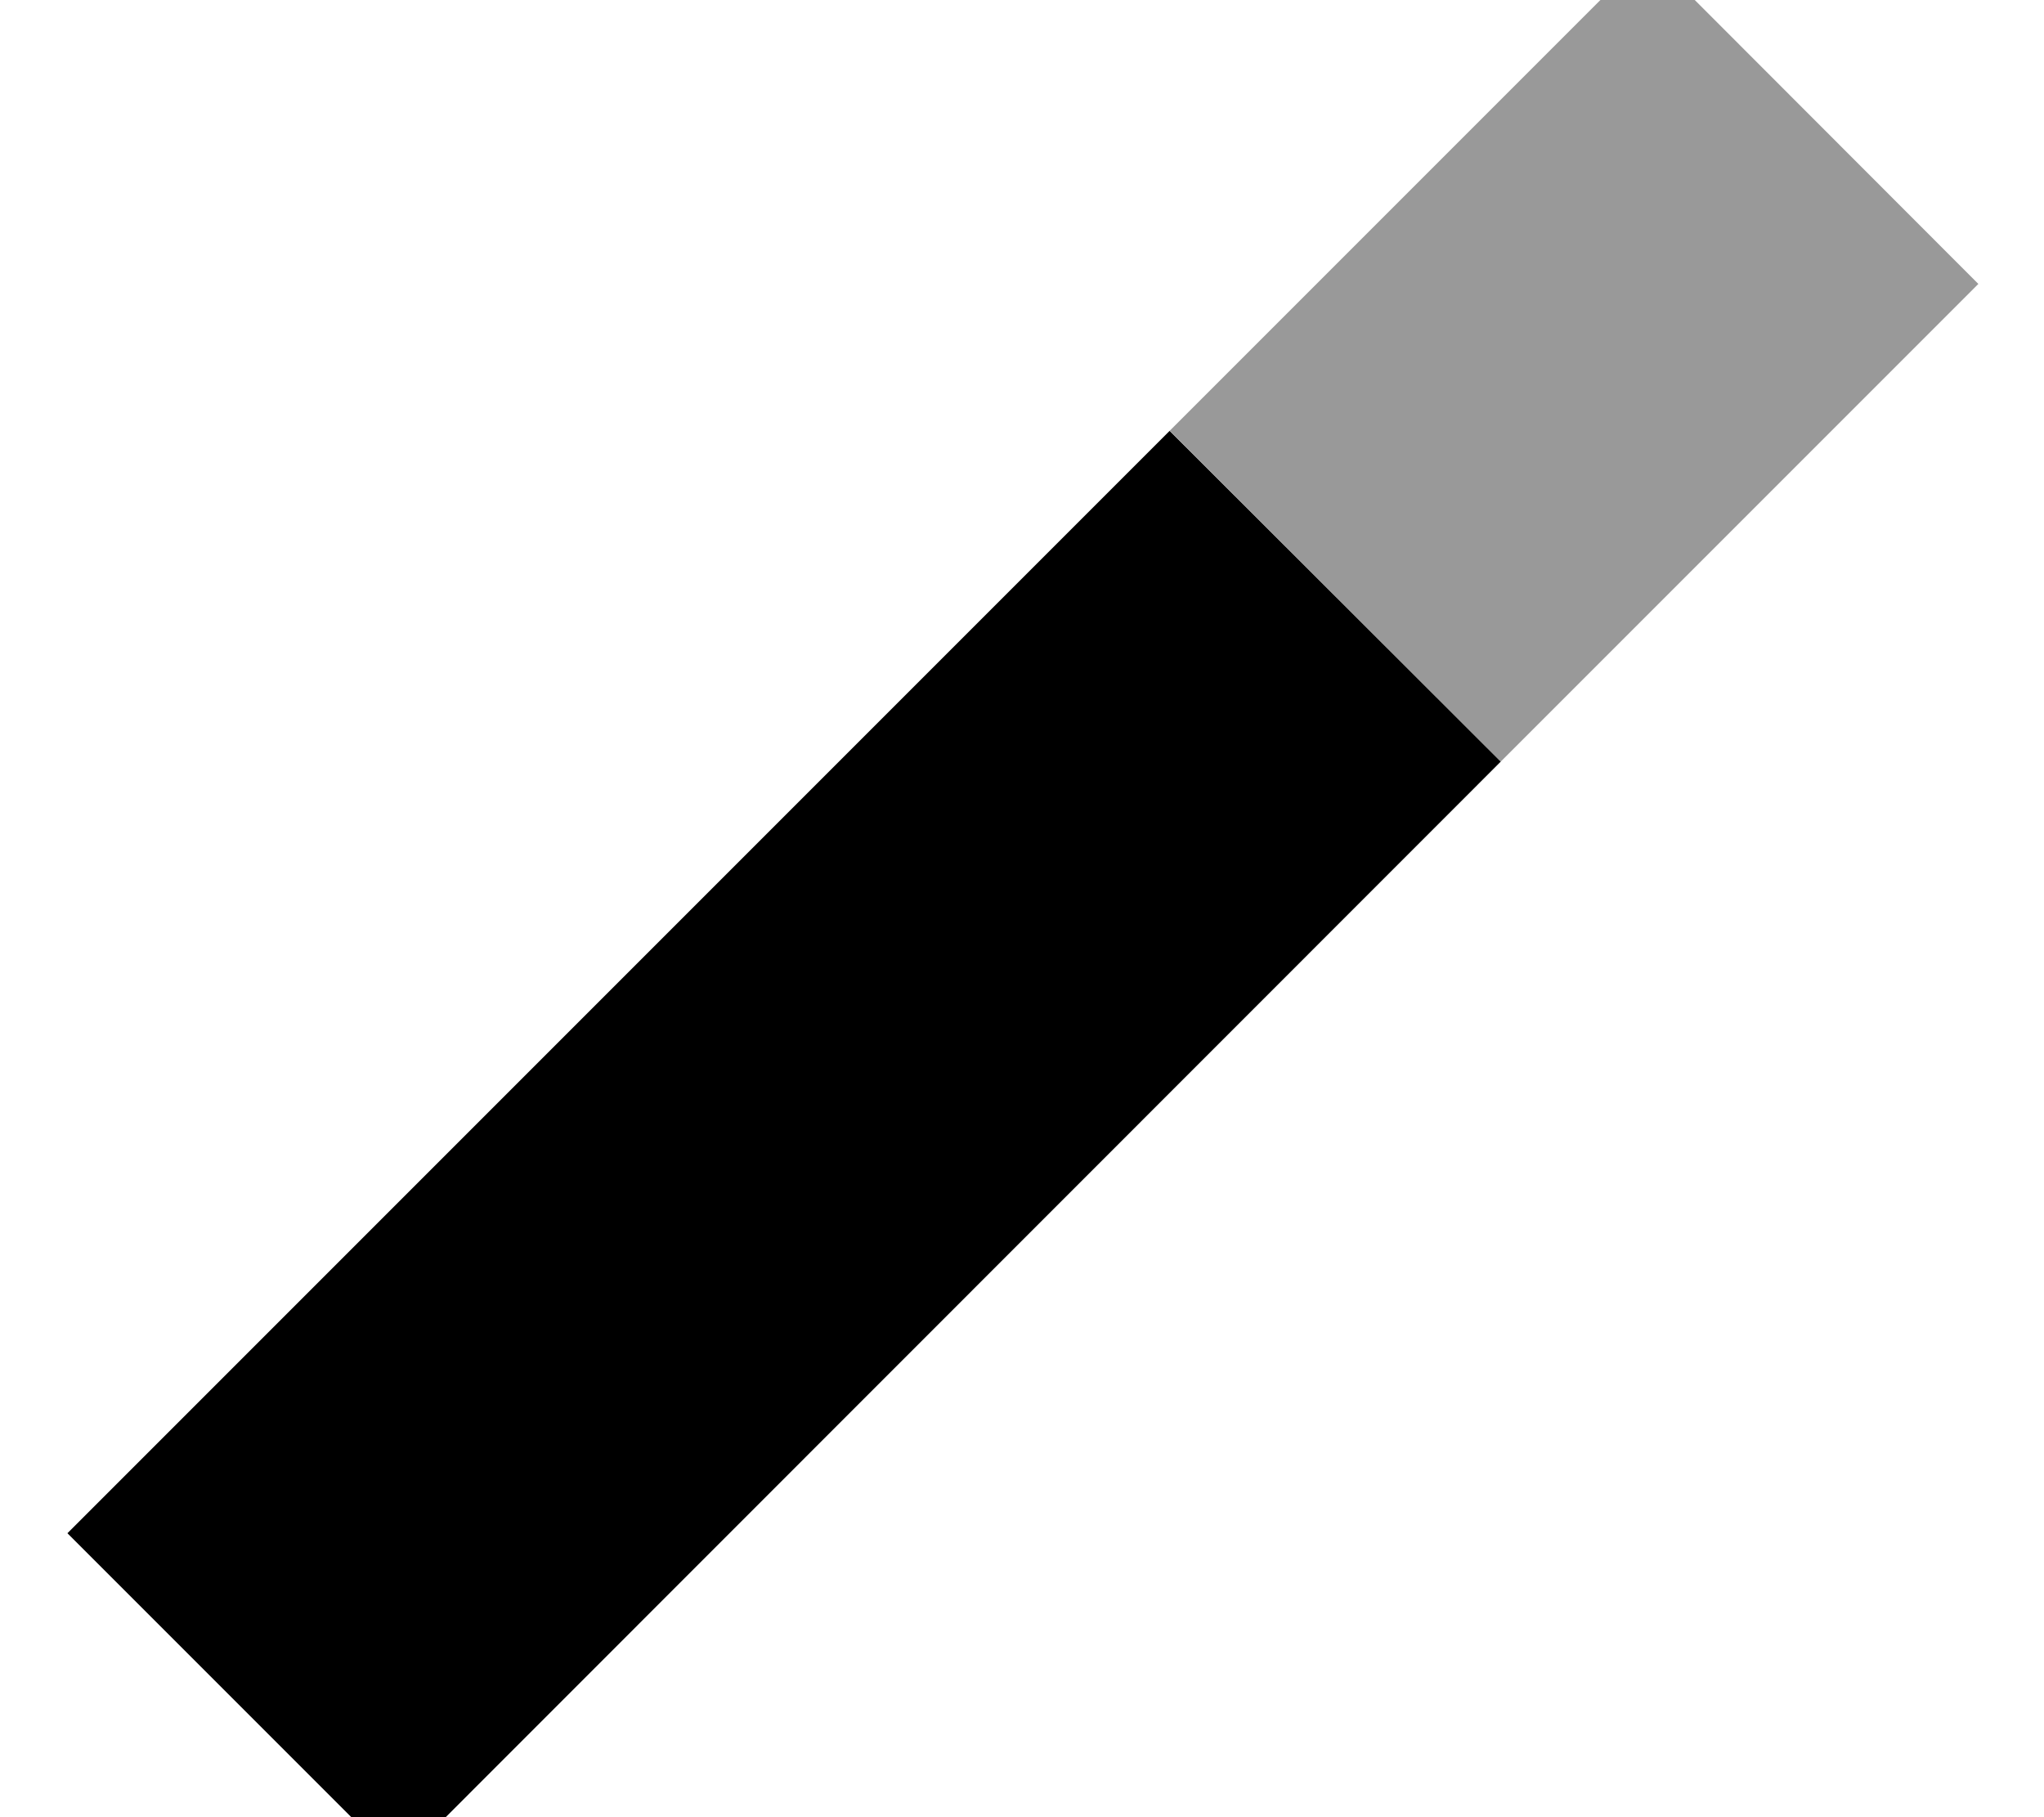 <svg xmlns="http://www.w3.org/2000/svg" viewBox="0 0 576 512"><!--! Font Awesome Pro 7.1.0 by @fontawesome - https://fontawesome.com License - https://fontawesome.com/license (Commercial License) Copyright 2025 Fonticons, Inc. --><path opacity=".4" fill="currentColor" d="M329.6 121.4L464.3-13.3 557.5 80 422.9 214.6c-31.1-31.1-62.2-62.2-93.3-93.3z"/><path fill="currentColor" d="M422.9 214.6L329.6 121.4 19 432 112.3 525.3 422.9 214.6z"/></svg>
